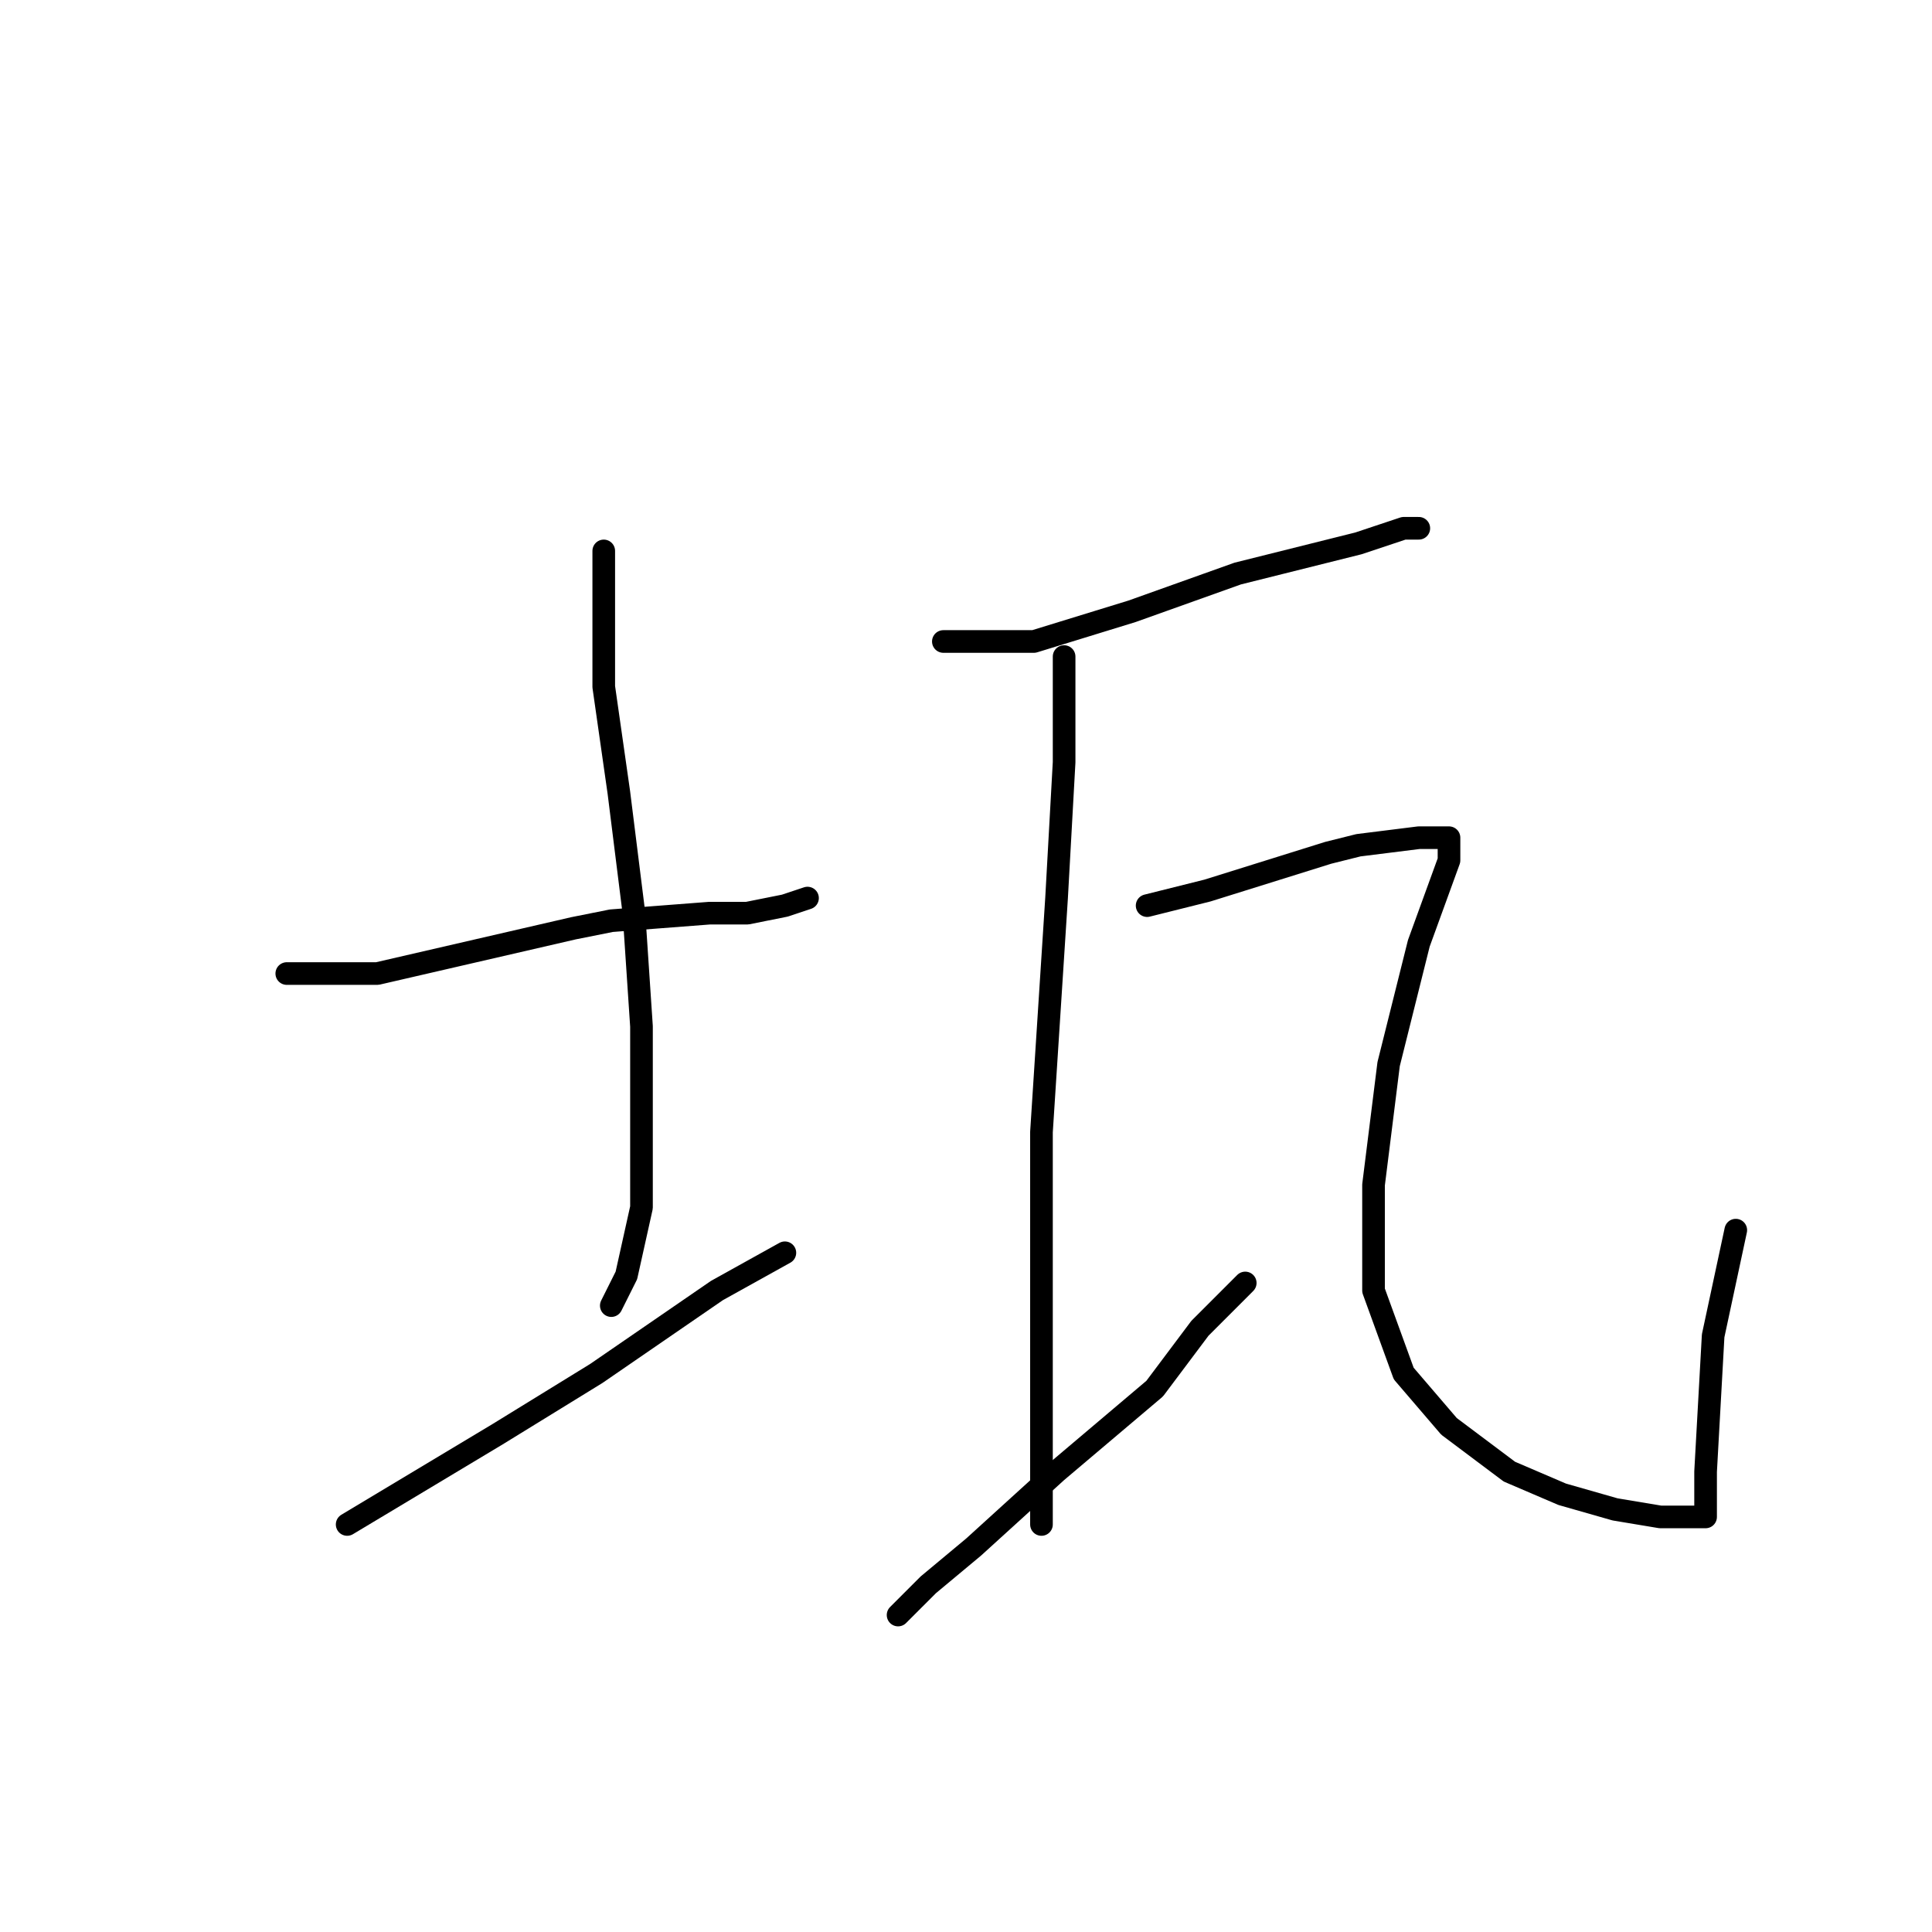 <?xml version="1.0" standalone="no"?>
    <svg width="256" height="256" xmlns="http://www.w3.org/2000/svg" version="1.1">
    <polyline stroke="black" stroke-width="3" stroke-linecap="round" fill="transparent" stroke-linejoin="round" points="38 129 44 129 50 129 63 126 76 123 81 122 94 121 99 121 104 120 107 119 107 119 " />
        <polyline stroke="black" stroke-width="3" stroke-linecap="round" fill="transparent" stroke-linejoin="round" points="80 73 80 77 80 81 80 91 82 105 84 121 85 136 85 148 85 160 83 169 81 173 81 173 " />
        <polyline stroke="black" stroke-width="3" stroke-linecap="round" fill="transparent" stroke-linejoin="round" points="46 202 56 196 66 190 79 182 95 171 104 166 104 166 " />
        <polyline stroke="black" stroke-width="3" stroke-linecap="round" fill="transparent" stroke-linejoin="round" points="125 85 131 85 137 85 150 81 164 76 176 73 180 72 186 70 188 70 188 70 " />
        <polyline stroke="black" stroke-width="3" stroke-linecap="round" fill="transparent" stroke-linejoin="round" points="141 87 141 91 141 95 141 101 140 119 138 150 138 161 138 179 138 191 138 199 138 202 138 200 138 200 " />
        <polyline stroke="black" stroke-width="3" stroke-linecap="round" fill="transparent" stroke-linejoin="round" points="119 214 121 212 123 210 129 205 140 195 153 184 159 176 165 170 165 170 " />
        <polyline stroke="black" stroke-width="3" stroke-linecap="round" fill="transparent" stroke-linejoin="round" points="152 120 156 119 160 118 176 113 180 112 188 111 190 111 192 111 192 114 188 125 184 141 182 157 182 171 186 182 192 189 200 195 207 198 214 200 220 201 223 201 225 201 226 201 226 200 226 195 227 177 230 163 230 163 " />
        </svg>